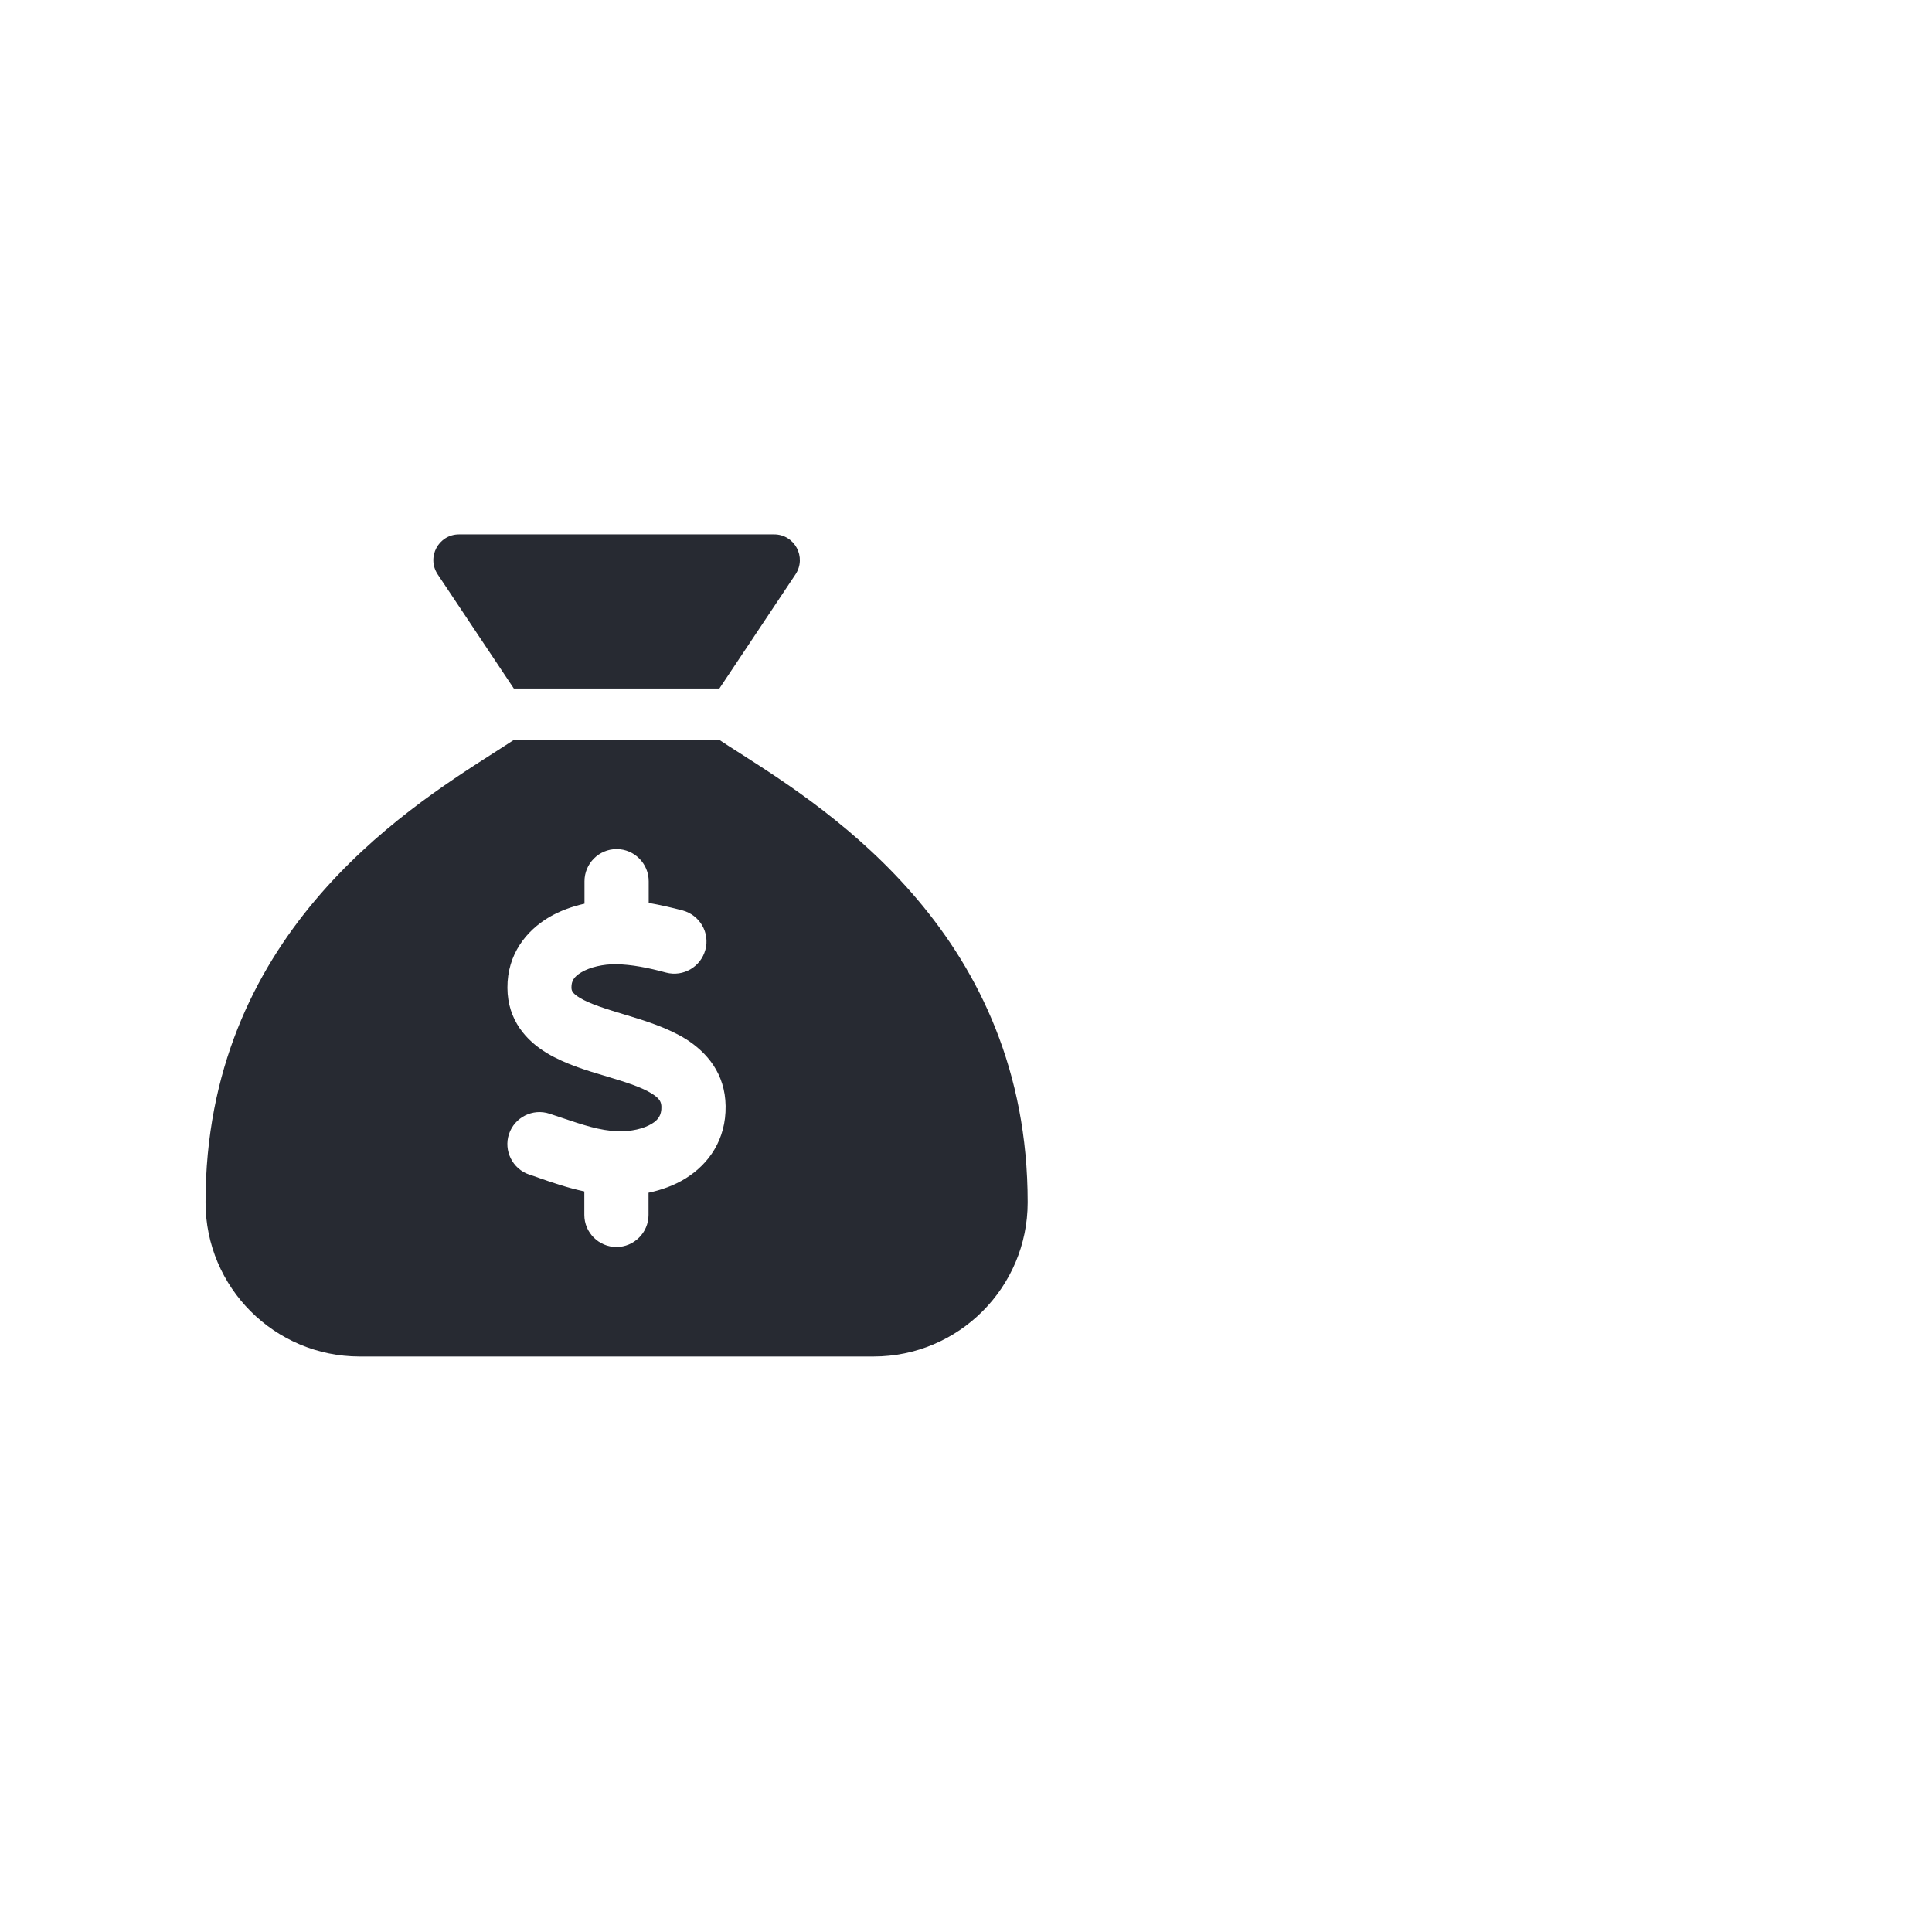<svg width="47" height="47" viewBox="0 0 47 47" fill="none" xmlns="http://www.w3.org/2000/svg">
<path d="M17.5 16.75H12.5L10.648 13.973C10.371 13.555 10.668 13 11.168 13H18.832C19.332 13 19.629 13.555 19.352 13.973L17.5 16.75ZM12.5 18H17.5C17.648 18.098 17.816 18.207 18.008 18.328C20.223 19.746 25 22.801 25 29.25C25 31.32 23.32 33 21.25 33H8.75C6.68 33 5 31.32 5 29.25C5 22.801 9.777 19.746 11.992 18.328C12.18 18.207 12.352 18.098 12.5 18ZM15.781 21.438C15.781 21.008 15.43 20.656 15 20.656C14.57 20.656 14.219 21.008 14.219 21.438V21.984C13.922 22.051 13.625 22.156 13.352 22.316C12.809 22.641 12.34 23.207 12.344 24.031C12.348 24.824 12.812 25.324 13.309 25.621C13.738 25.879 14.273 26.043 14.699 26.168L14.766 26.188C15.258 26.336 15.617 26.453 15.859 26.605C16.059 26.73 16.086 26.816 16.09 26.926C16.094 27.121 16.02 27.238 15.859 27.336C15.664 27.457 15.355 27.531 15.023 27.52C14.59 27.504 14.184 27.367 13.652 27.188C13.562 27.156 13.469 27.125 13.371 27.094C12.961 26.957 12.52 27.18 12.383 27.586C12.246 27.992 12.469 28.438 12.875 28.574C12.949 28.598 13.031 28.625 13.113 28.656C13.438 28.77 13.812 28.898 14.215 28.984V29.555C14.215 29.984 14.566 30.336 14.996 30.336C15.426 30.336 15.777 29.984 15.777 29.555V29.016C16.09 28.949 16.402 28.84 16.684 28.664C17.242 28.316 17.664 27.723 17.652 26.906C17.641 26.113 17.195 25.602 16.691 25.281C16.242 25 15.68 24.828 15.242 24.695L15.215 24.688C14.715 24.535 14.359 24.426 14.109 24.277C13.906 24.156 13.902 24.086 13.902 24.016C13.902 23.871 13.957 23.762 14.145 23.652C14.355 23.527 14.676 23.453 14.984 23.457C15.359 23.461 15.773 23.543 16.203 23.66C16.621 23.77 17.047 23.523 17.16 23.105C17.273 22.688 17.023 22.262 16.605 22.148C16.352 22.082 16.07 22.016 15.781 21.965V21.422V21.438Z" fill="#272A32"/>
</svg>
